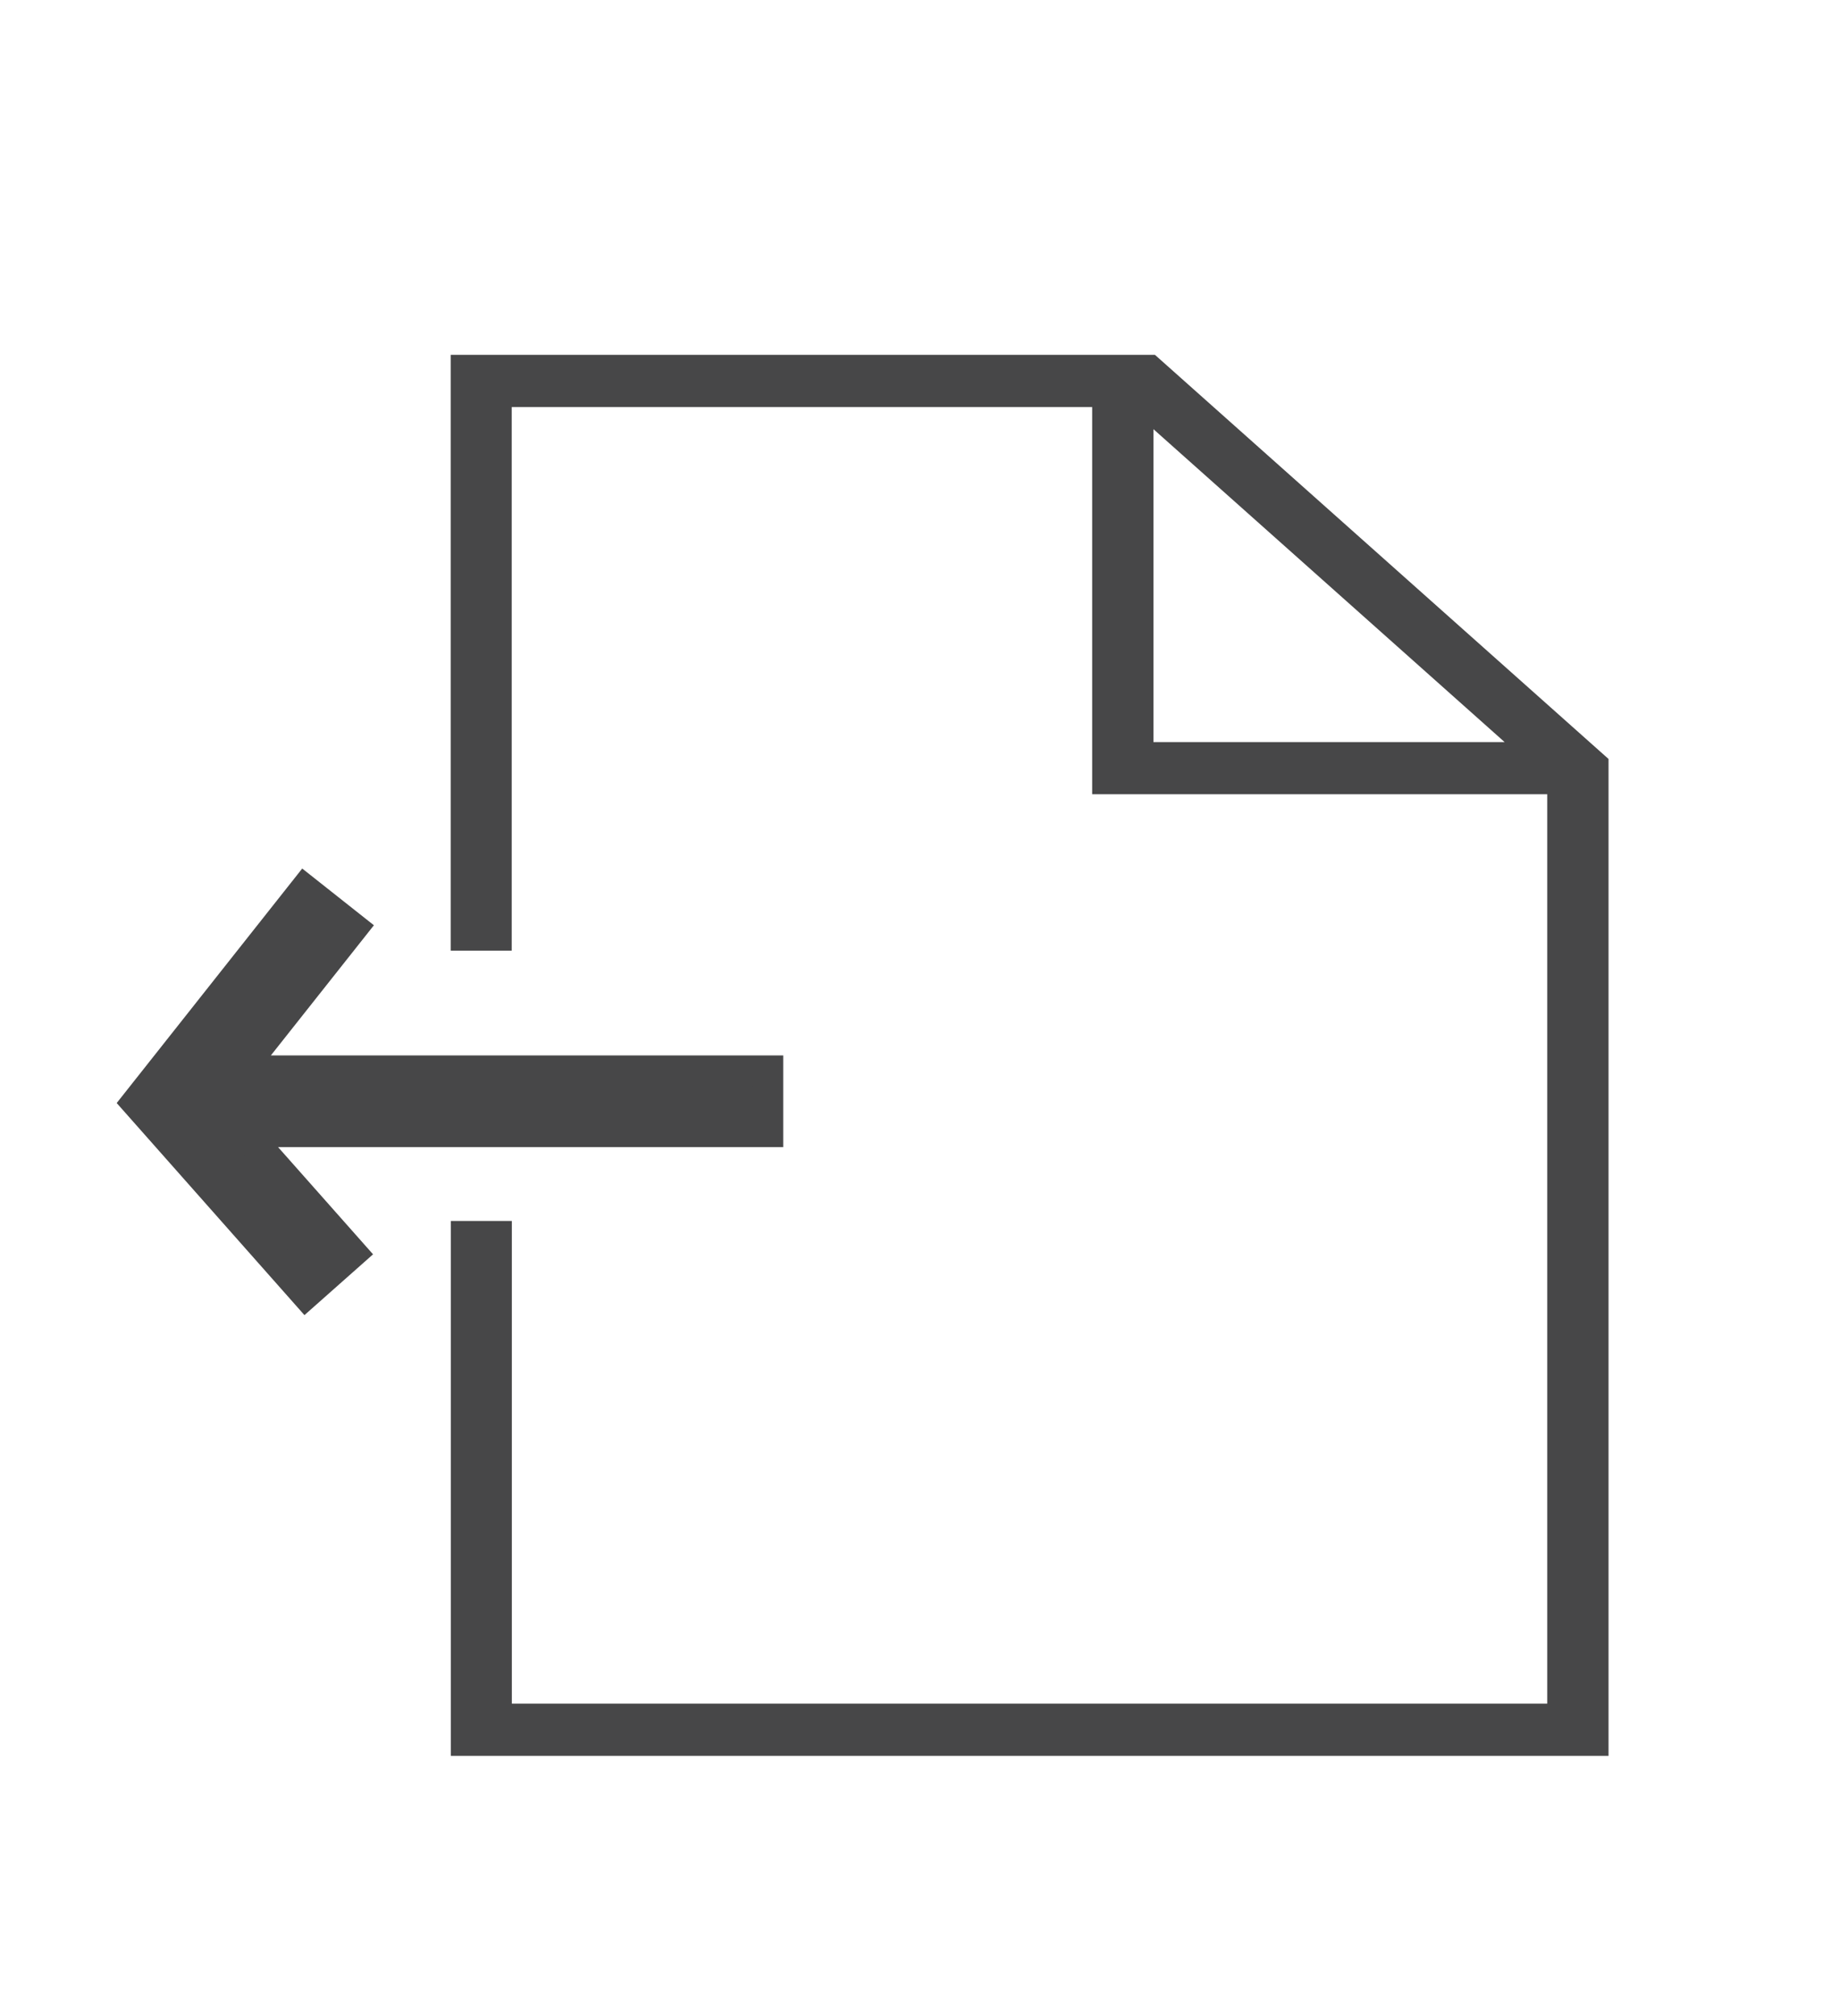 <?xml version="1.0" encoding="UTF-8"?><svg id="Layer_1" xmlns="http://www.w3.org/2000/svg" viewBox="0 0 150.65 165.13"><defs><style>.cls-1{fill:#474748;stroke-width:0px;}</style></defs><path class="cls-1" d="M94.6,29.06h-57.68v48.8h5v-44.52h47.55v31.71h37.28v74.48H41.93v-39.53h-5v43.81h94.84V62.16l-37.16-33.1ZM94.49,35.15l28.77,25.63h-28.77v-25.63Z"/><polygon class="cls-1" points="28.87 75.98 24.95 72.88 11.18 90.28 25.04 105.93 28.78 102.61 20 92.69 62.91 92.69 62.91 87.69 19.61 87.69 28.87 75.98"/><path class="cls-1" d="M24.74,71.12l5.89,4.66-8.44,10.66h41.97v7.51H22.78l7.78,8.78-5.62,4.98-15.38-17.37,15.2-19.21ZM27.12,76.19l-1.96-1.55-12.34,15.6,12.33,13.93,1.87-1.66-9.8-11.06h44.45v-2.5H17.02l10.09-12.75Z"/></svg>